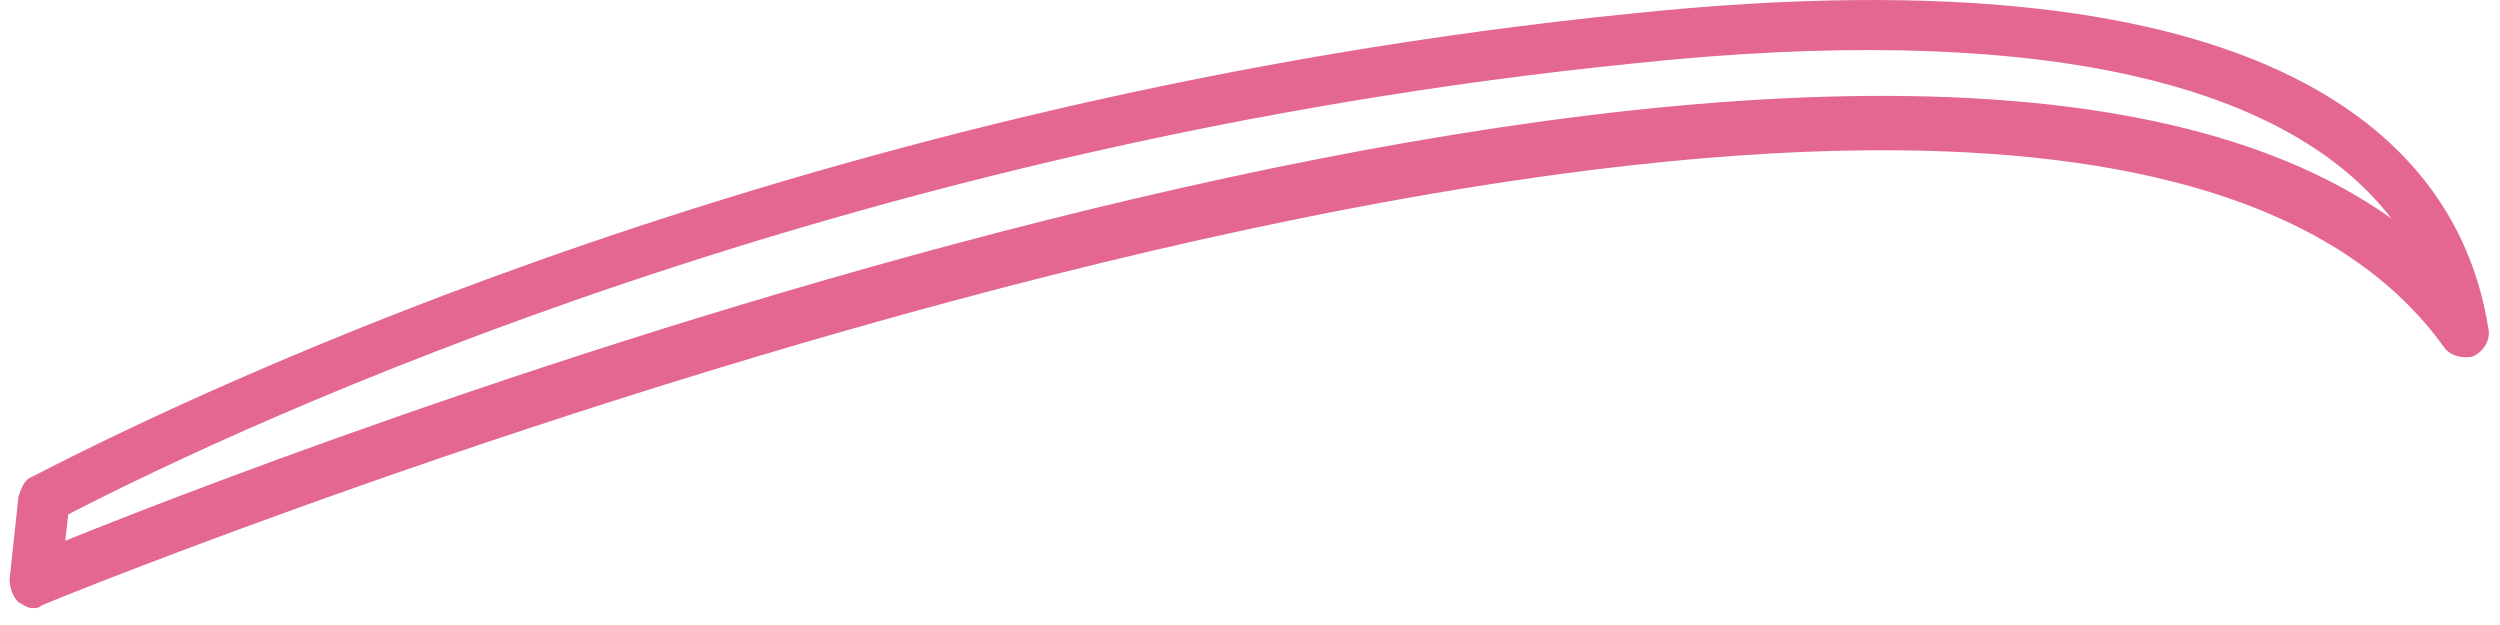 <svg width="48" height="12" viewBox="0 0 48 12" fill="none" xmlns="http://www.w3.org/2000/svg">
<path d="M31.347 0.258C15.653 1.833 3.897 7.457 0.635 9.145C0.466 9.201 0.41 9.37 0.354 9.539L0.185 11.114C0.185 11.282 0.241 11.451 0.354 11.563C0.466 11.62 0.522 11.676 0.635 11.676C0.691 11.676 0.747 11.676 0.804 11.62C1.197 11.451 39.221 -4.074 46.928 6.67C47.04 6.839 47.321 6.895 47.49 6.839C47.715 6.726 47.828 6.501 47.771 6.276C47.209 2.789 43.778 -1.036 31.347 0.258ZM1.254 10.382L1.31 9.876C4.797 8.076 16.272 2.732 31.403 1.214C38.884 0.426 43.834 1.495 45.915 4.195C35.903 -2.949 6.541 8.245 1.254 10.382Z" fill="#E46790"/>
</svg>
